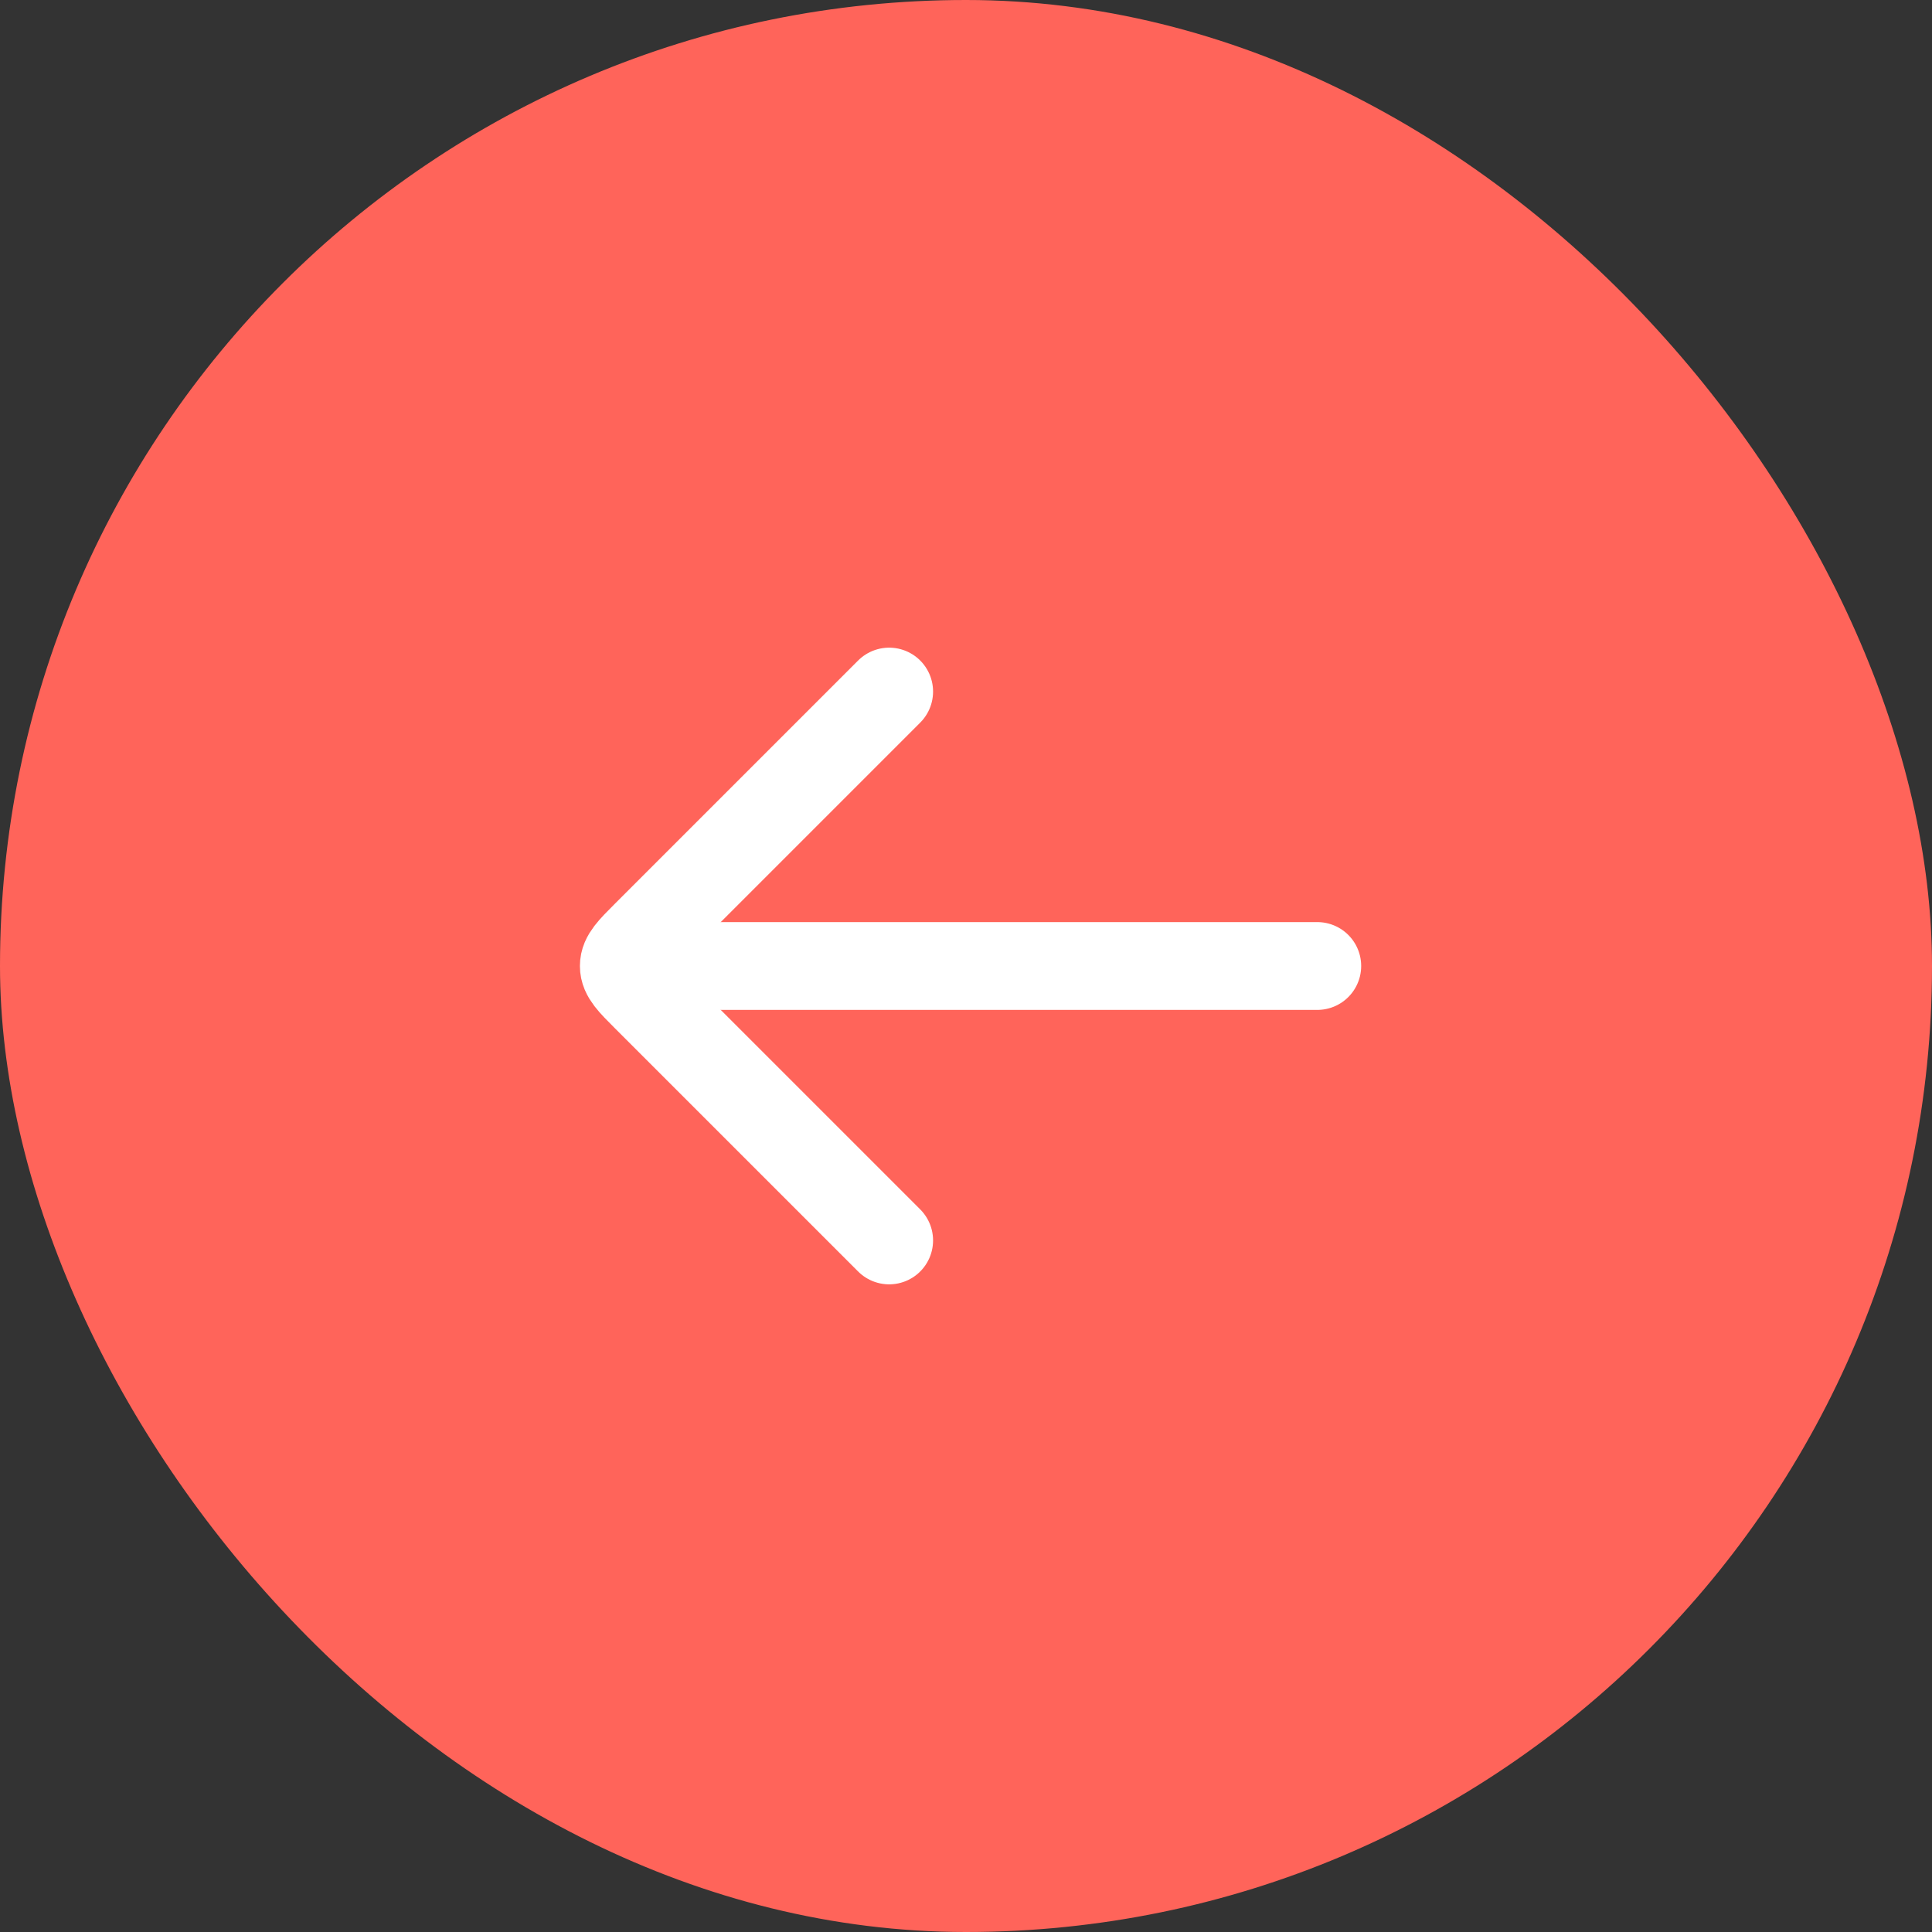 <svg width="44" height="44" viewBox="0 0 44 44" fill="none" xmlns="http://www.w3.org/2000/svg">
<rect x="0" y="0" width="44" height="44" fill="#333333" stroke="none"/>
<g id="arrow-right-02-sharp">
<rect width="44" height="44" rx="22" fill="#FF645A"/>
<g id="elements">
<path id="Vector" d="M15 22H30" stroke="white" stroke-width="2" stroke-linecap="round" stroke-linejoin="round"/>
<path id="Vector 6907" d="M20.25 15.75L14.707 21.293C14.374 21.626 14.207 21.793 14.207 22C14.207 22.207 14.374 22.374 14.707 22.707L20.25 28.25" stroke="white" stroke-width="2" stroke-linecap="round" stroke-linejoin="round"/>
</g>
</g>
</svg>
